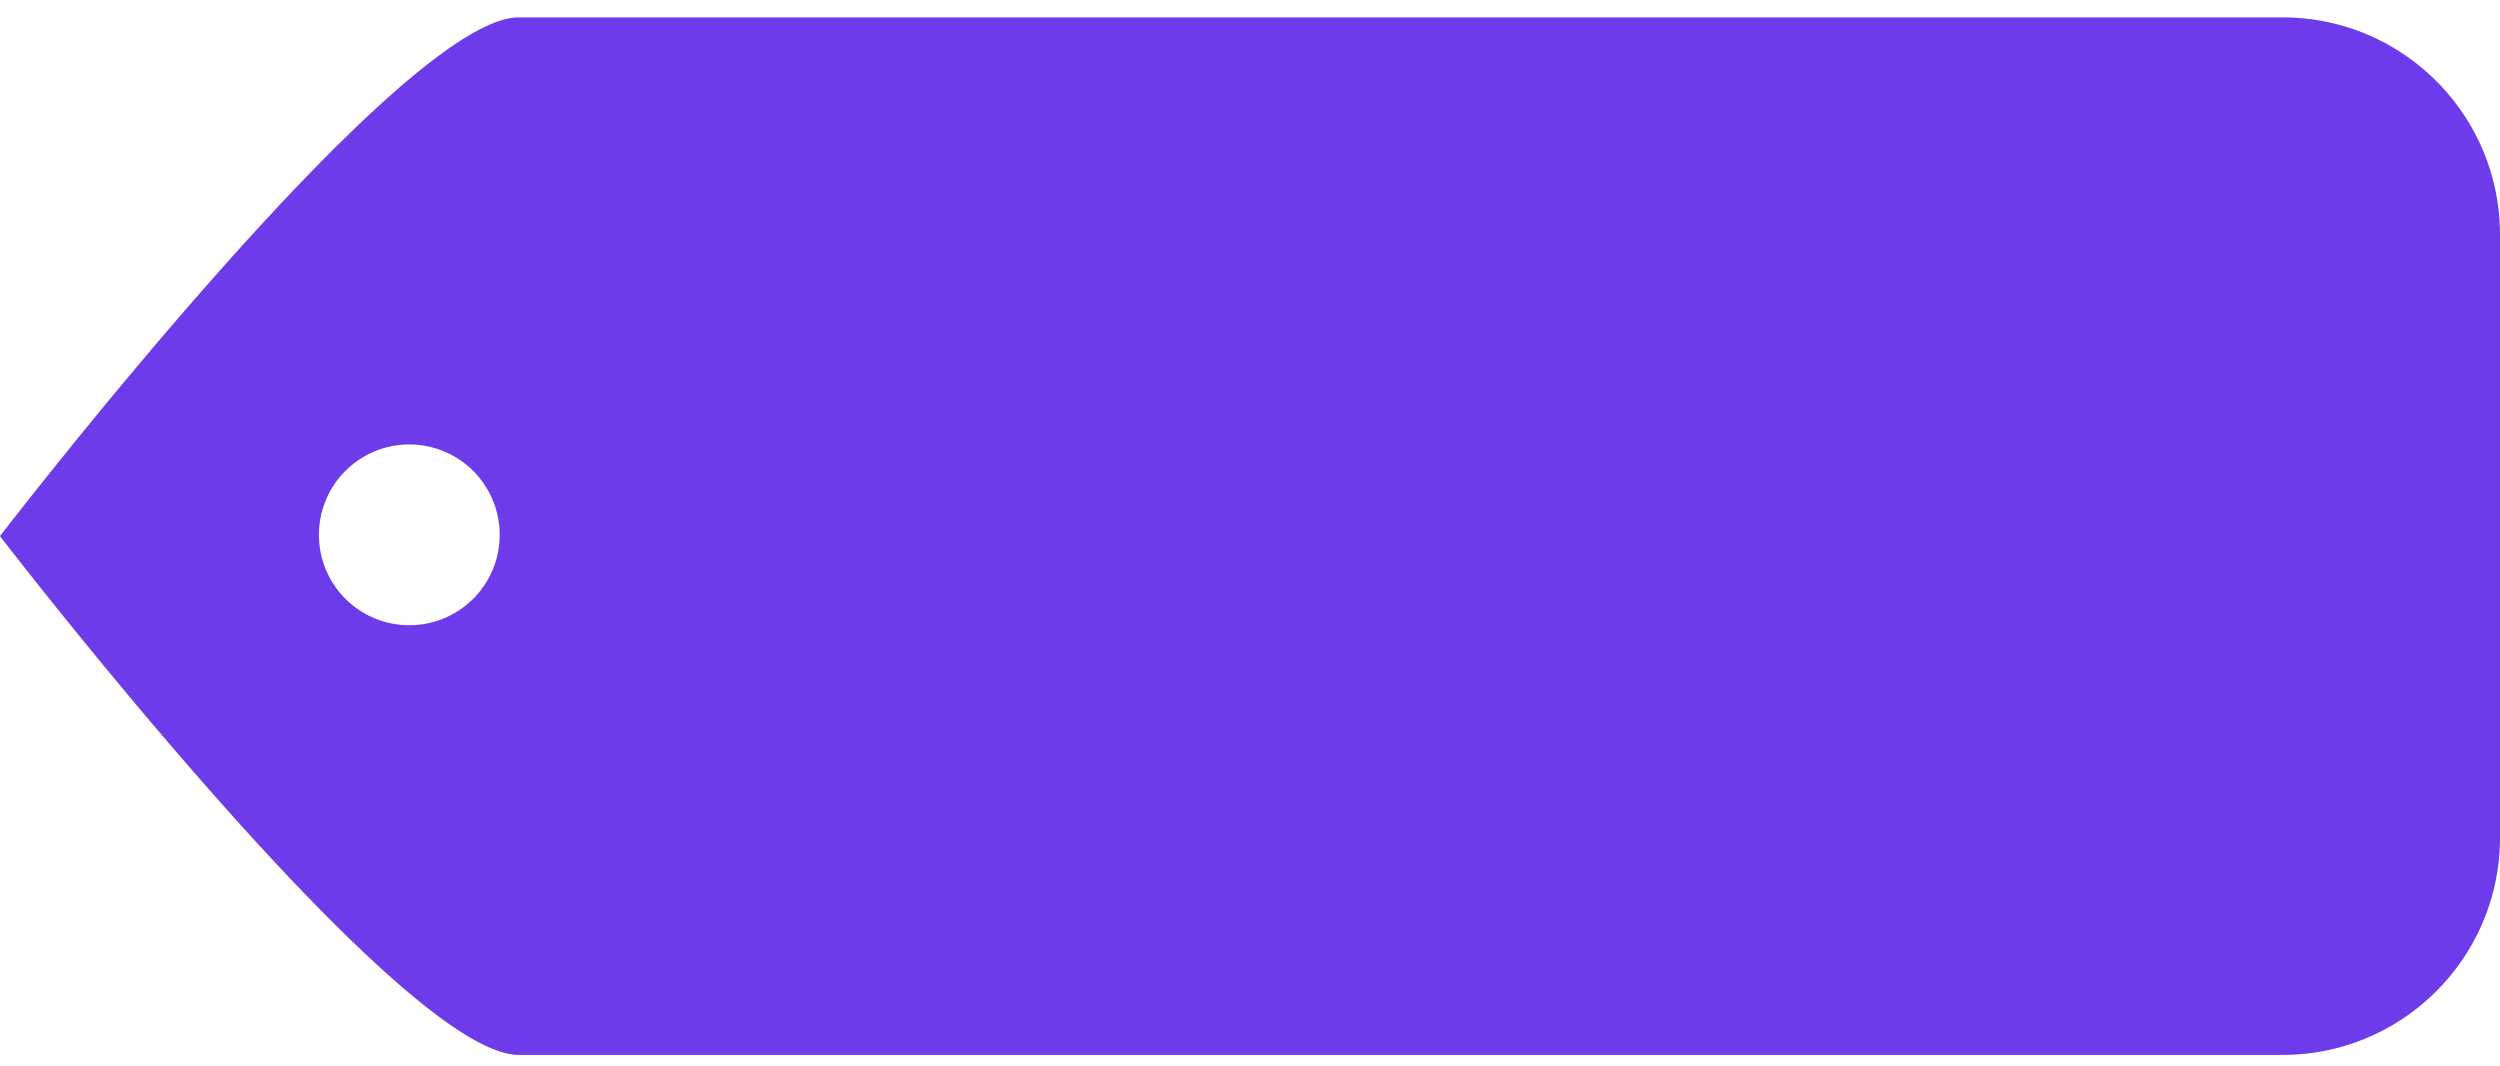 <svg xmlns="http://www.w3.org/2000/svg" width="136" height="58" viewBox="0 0 136 58">
    <path fill="#6E3BEA" fill-rule="evenodd" d="M17.35 29.166a4.917 4.917 0 1 1 9.833 0 4.917 4.917 0 0 1-9.833 0zM28.221.945C21.687.945 0 29.166 0 29.166s21.687 28.221 28.221 28.221h95.947c6.535 0 11.832-5.297 11.832-11.831v-32.78C136 6.243 130.703.945 124.168.945H28.221z"/>
</svg>

